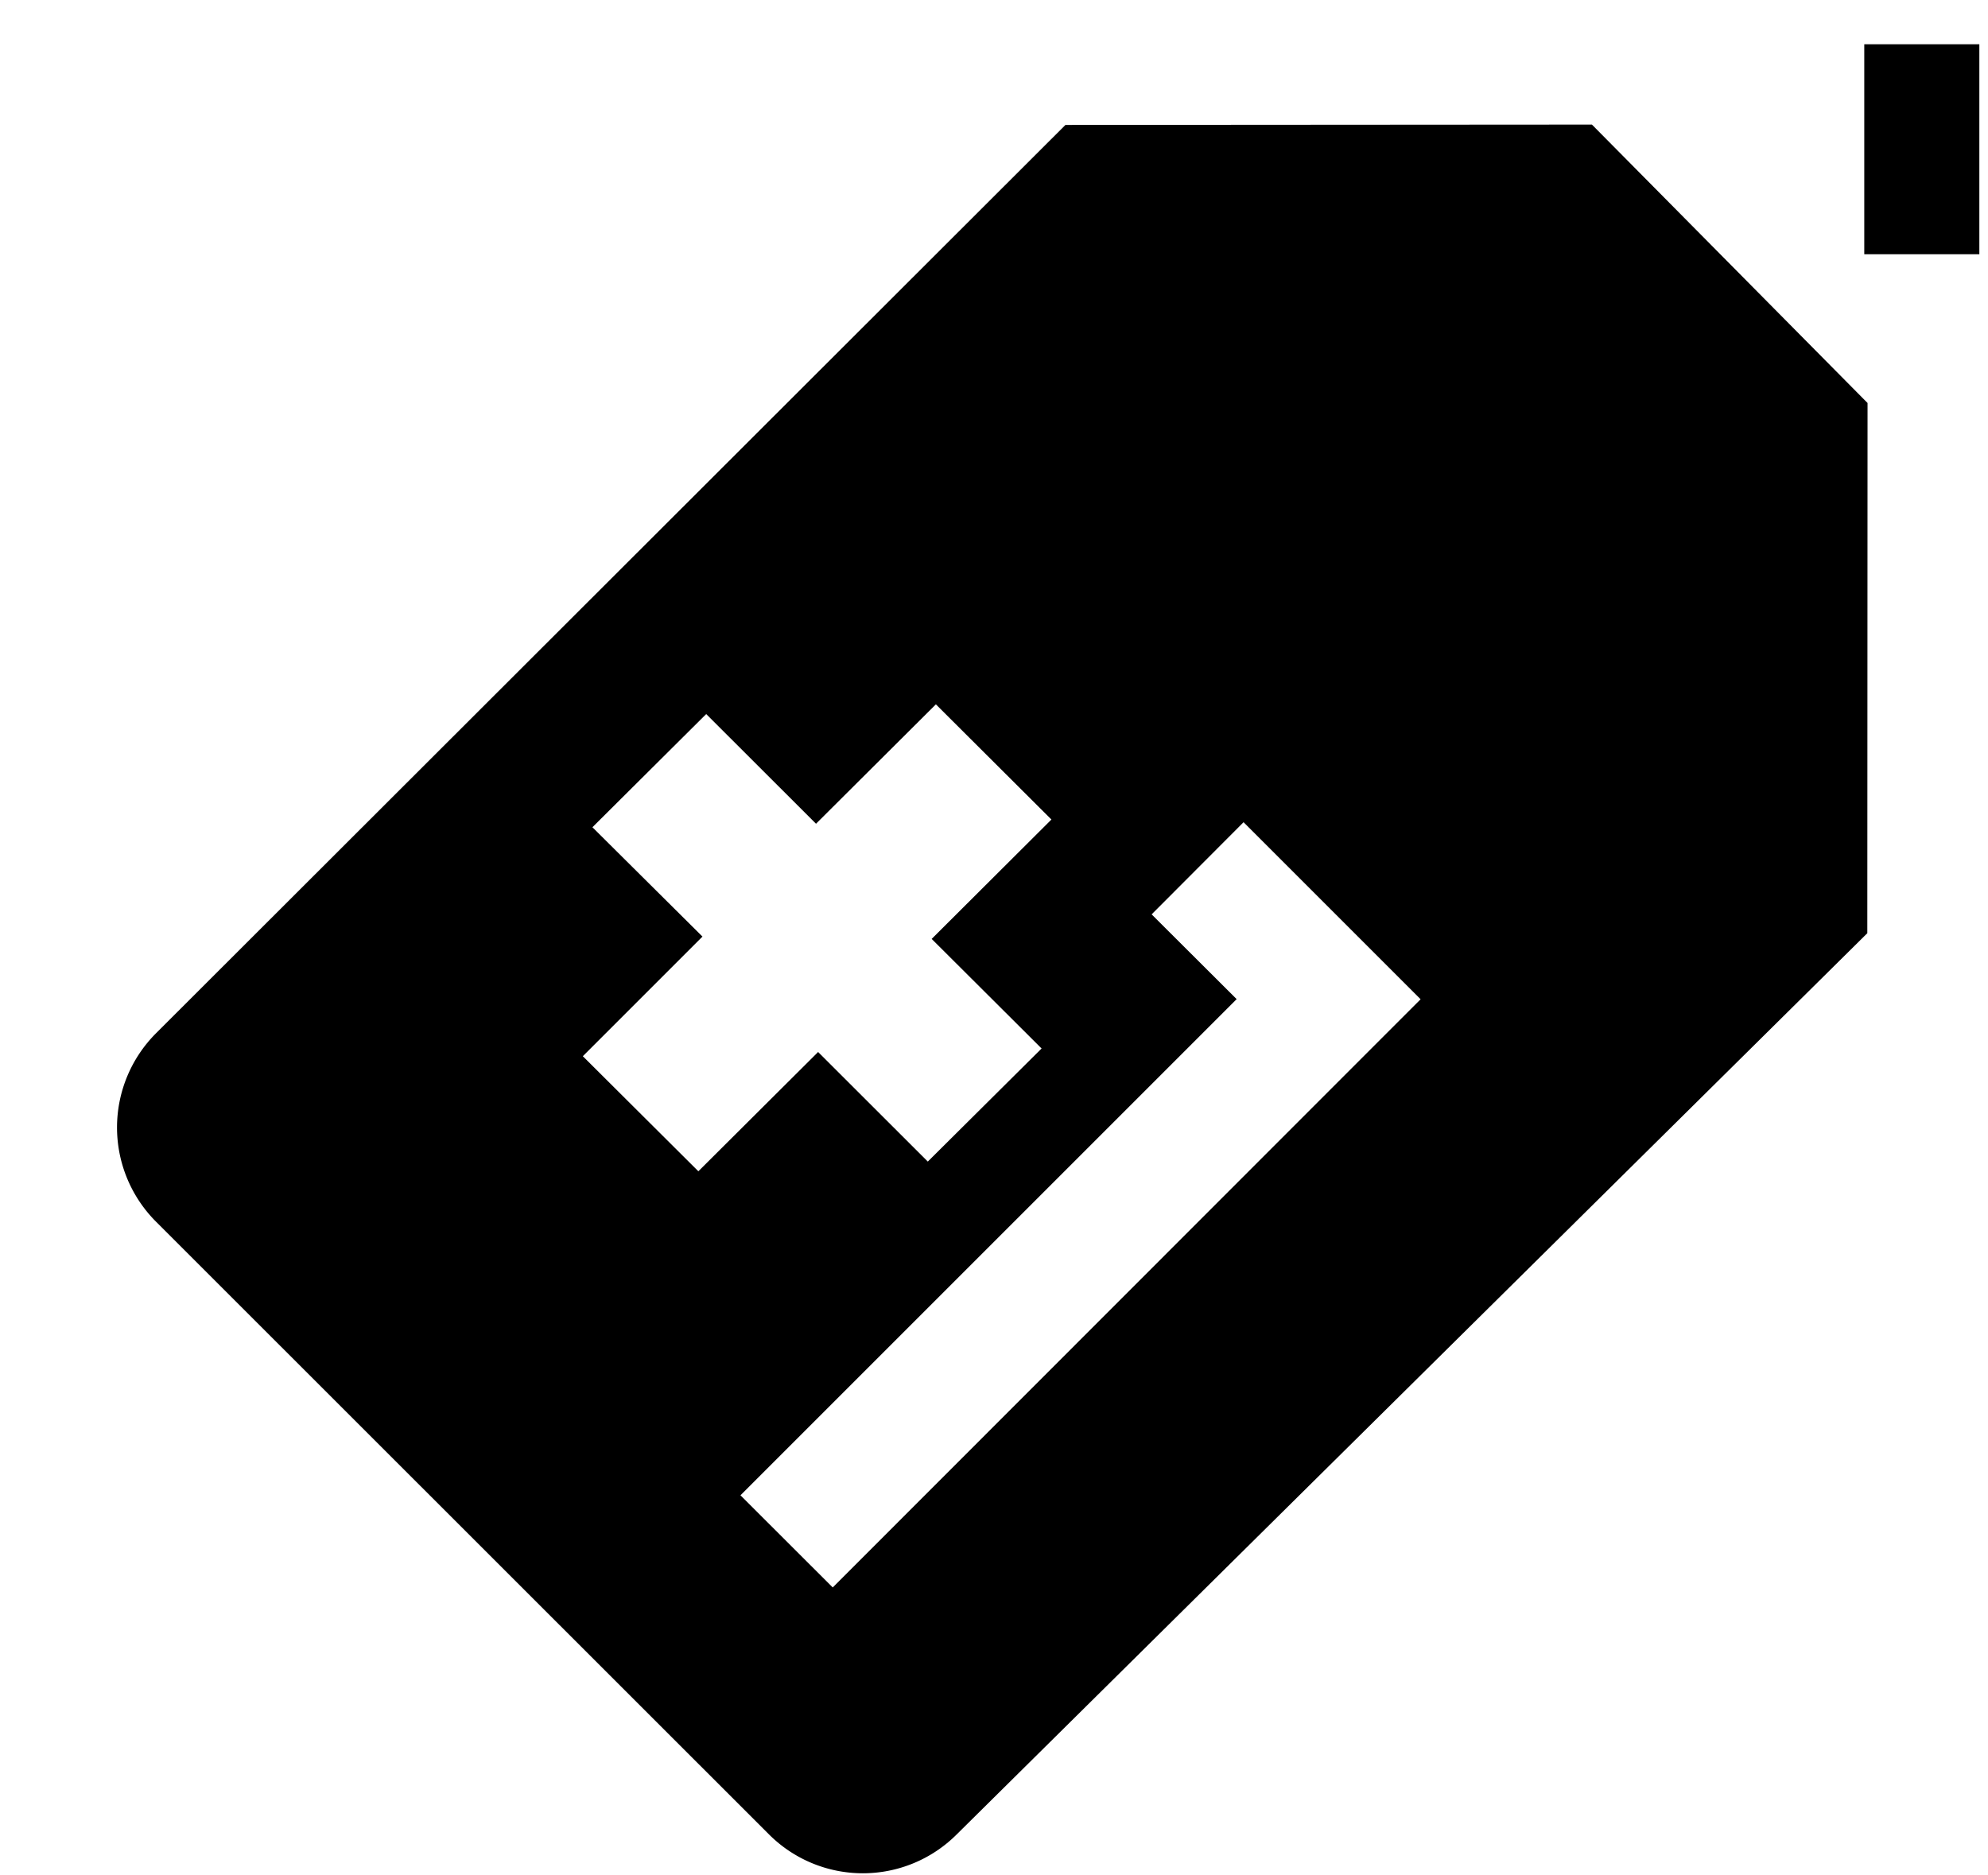 <svg xmlns="http://www.w3.org/2000/svg" width="3em" height="2.83em" viewBox="0 0 17 16"><path fill="currentColor" fill-rule="evenodd" d="m13.613 1.047l-4.502.003l-7.779 7.77a1.14 1.14 0 0 0 0 1.607l5.244 5.242a1.135 1.135 0 0 0 1.605 0l7.787-7.707l.002-4.534zM4.984 9.014l1.023-1.023l-.941-.935l.973-.968l.939.938l1.025-1.021l.988.985l-1.024 1.021l.94.937l-.973.967l-.938-.937l-1.024 1.02zm2.137 4.543l-.789-.788l4.243-4.243l-.727-.725l.786-.788l1.514 1.514zM15.942.36h.984v1.796h-.984z"/></svg>